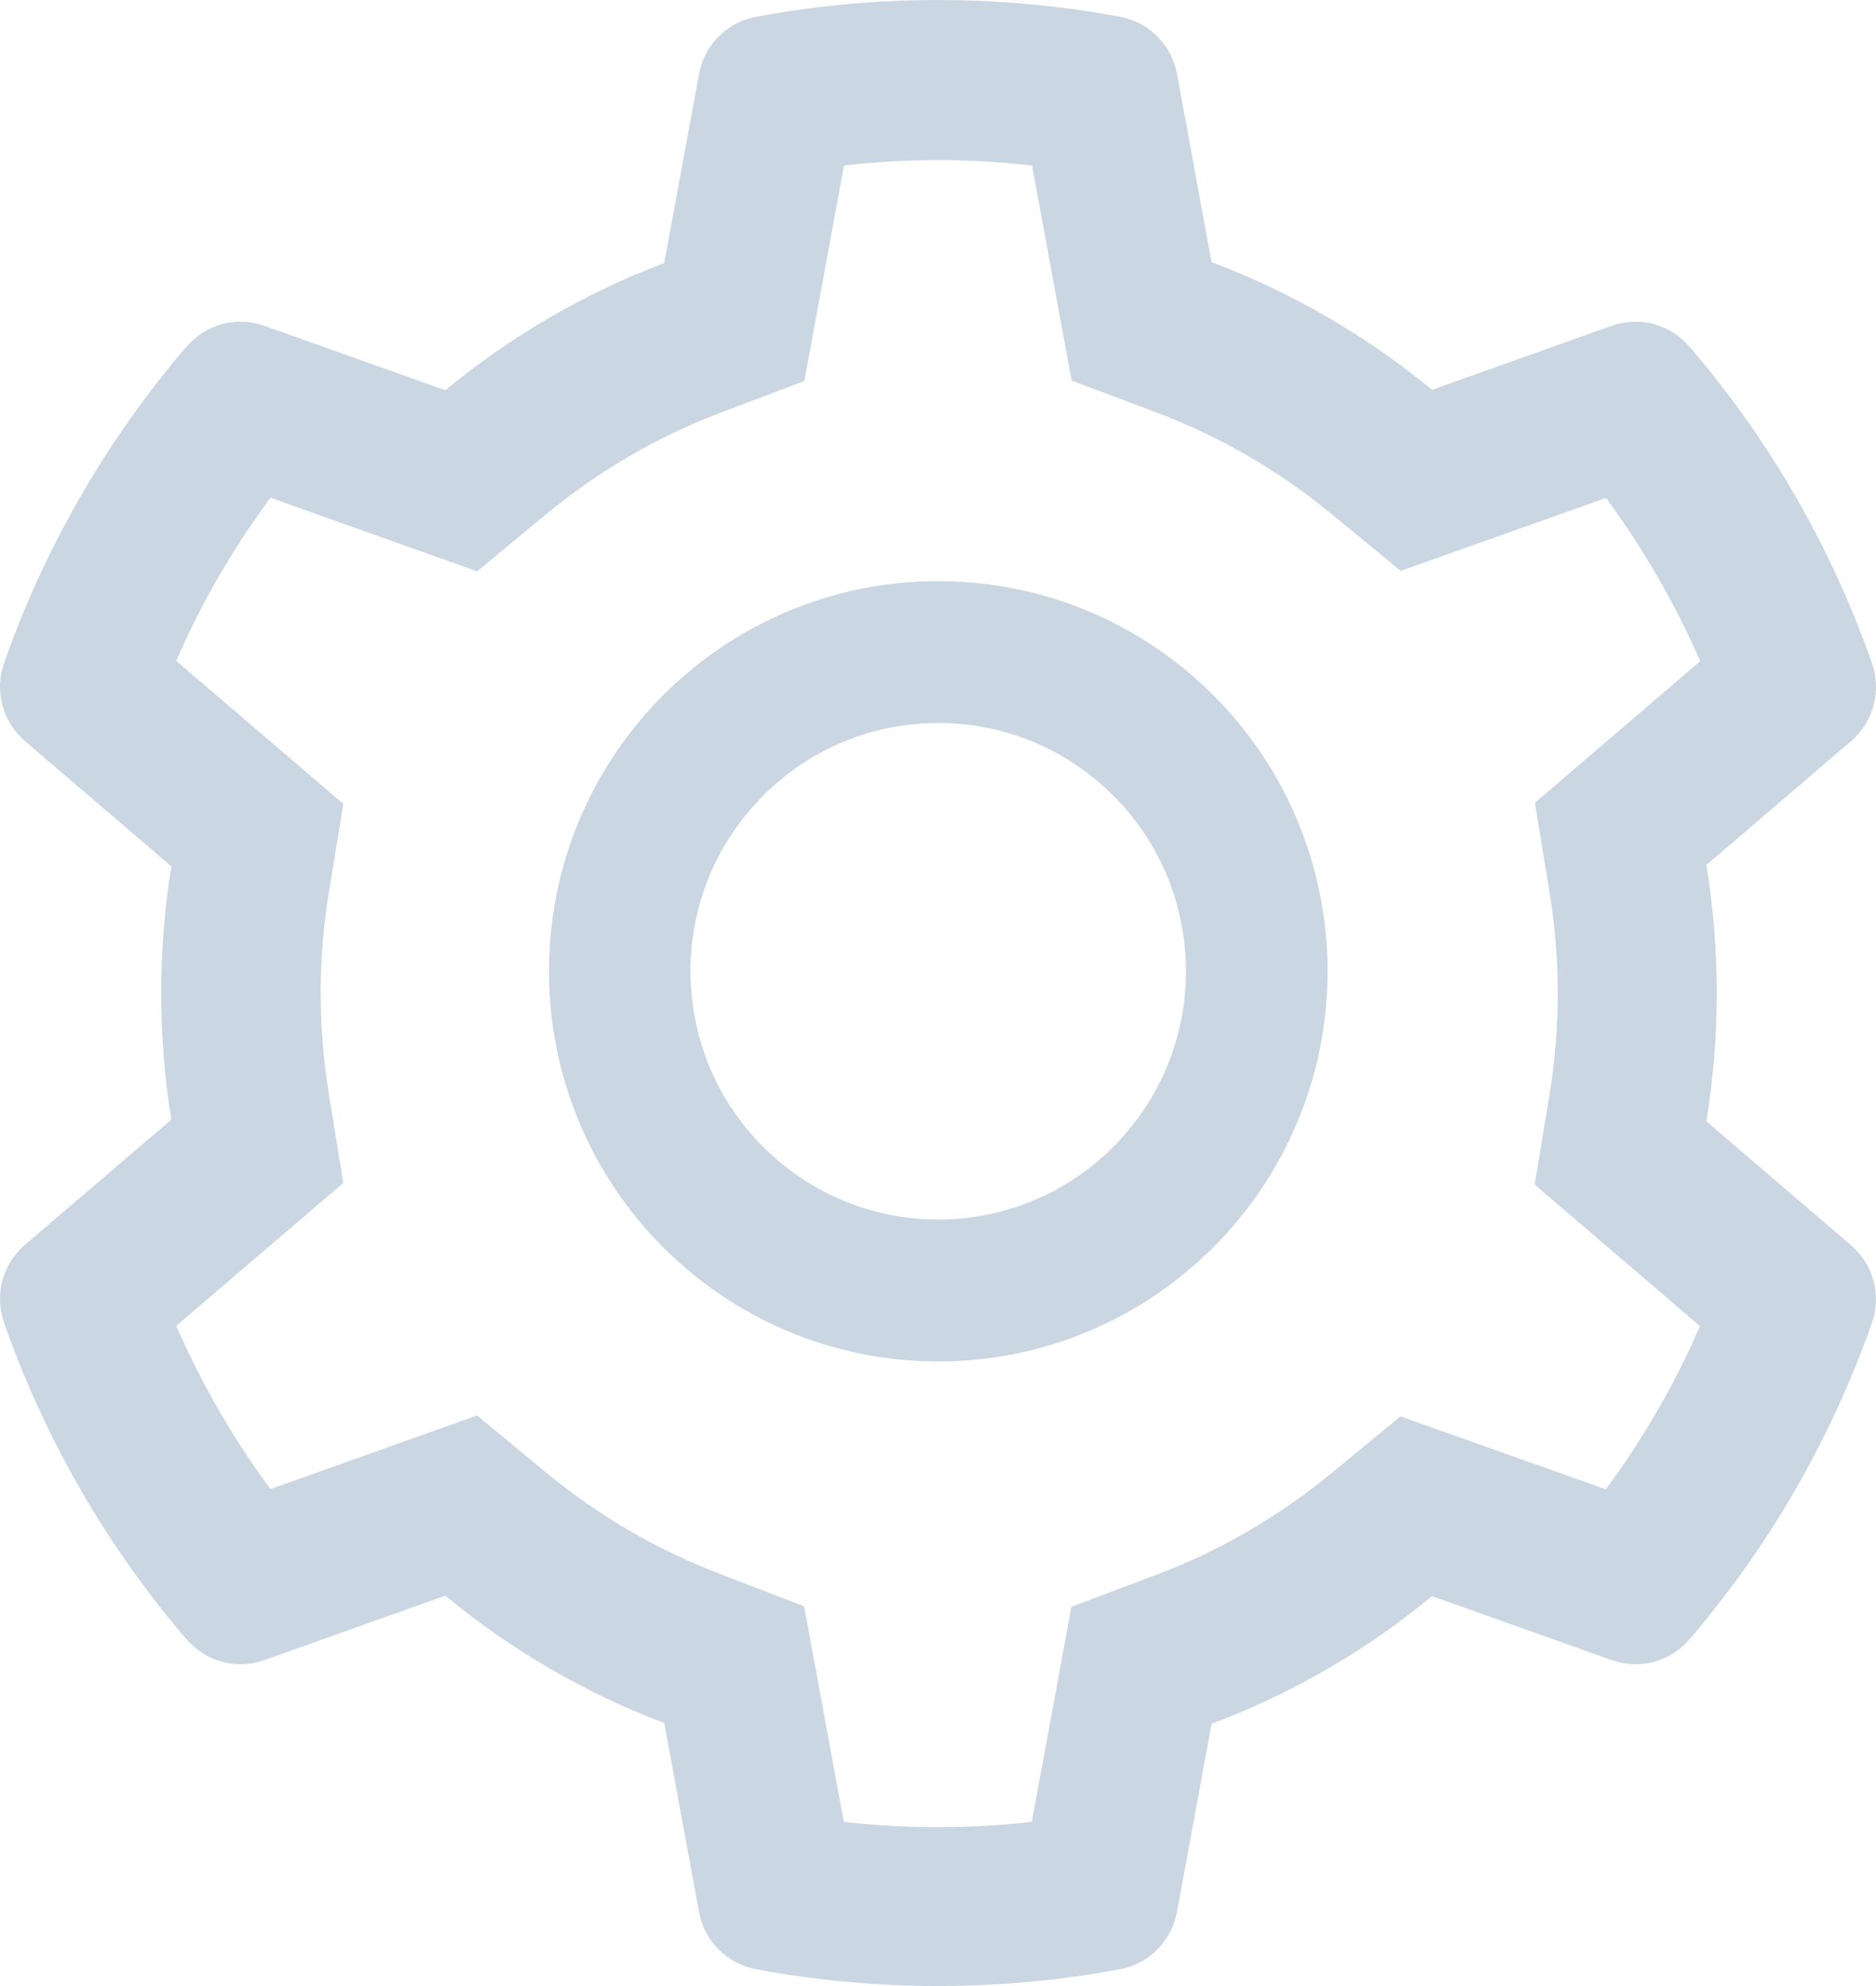 <svg width="17" height="18" viewBox="0 0 17 18" fill="none" xmlns="http://www.w3.org/2000/svg">
<path d="M16.776 11.288L15.463 10.163C15.525 9.781 15.557 9.391 15.557 9.002C15.557 8.612 15.525 8.222 15.463 7.84L16.776 6.715C16.875 6.63 16.945 6.517 16.979 6.391C17.012 6.265 17.006 6.131 16.962 6.008L16.944 5.956C16.582 4.943 16.041 4.005 15.347 3.185L15.31 3.143C15.226 3.044 15.114 2.972 14.988 2.938C14.863 2.904 14.73 2.909 14.607 2.952L12.977 3.533C12.376 3.039 11.705 2.649 10.979 2.376L10.665 0.668C10.641 0.54 10.579 0.421 10.486 0.329C10.394 0.237 10.276 0.175 10.148 0.152L10.093 0.142C9.049 -0.047 7.951 -0.047 6.907 0.142L6.853 0.152C6.724 0.175 6.606 0.237 6.514 0.329C6.421 0.421 6.359 0.54 6.335 0.668L6.019 2.384C5.299 2.657 4.629 3.047 4.035 3.537L2.393 2.952C2.27 2.909 2.137 2.904 2.012 2.938C1.886 2.972 1.774 3.044 1.69 3.143L1.653 3.185C0.96 4.005 0.418 4.944 0.056 5.956L0.038 6.008C-0.052 6.259 0.022 6.541 0.224 6.715L1.553 7.852C1.491 8.23 1.461 8.616 1.461 9C1.461 9.385 1.491 9.771 1.553 10.147L0.224 11.284C0.125 11.369 0.055 11.482 0.021 11.608C-0.012 11.735 -0.006 11.868 0.038 11.991L0.056 12.043C0.419 13.056 0.956 13.99 1.653 14.814L1.69 14.856C1.774 14.955 1.886 15.027 2.012 15.061C2.137 15.095 2.27 15.09 2.393 15.047L4.035 14.462C4.632 14.954 5.299 15.344 6.019 15.616L6.335 17.331C6.359 17.46 6.421 17.578 6.514 17.67C6.606 17.762 6.724 17.824 6.853 17.848L6.907 17.858C7.96 18.047 9.04 18.047 10.093 17.858L10.148 17.848C10.276 17.824 10.394 17.762 10.486 17.67C10.579 17.578 10.641 17.46 10.665 17.331L10.979 15.623C11.704 15.351 12.38 14.96 12.977 14.466L14.607 15.047C14.73 15.09 14.863 15.095 14.988 15.061C15.114 15.027 15.226 14.956 15.31 14.856L15.347 14.814C16.044 13.988 16.581 13.056 16.944 12.043L16.962 11.991C17.052 11.744 16.978 11.463 16.776 11.288ZM14.04 8.077C14.09 8.381 14.116 8.692 14.116 9.004C14.116 9.315 14.09 9.626 14.04 9.93L13.907 10.736L15.405 12.019C15.178 12.543 14.891 13.04 14.551 13.498L12.691 12.837L12.062 13.355C11.582 13.749 11.049 14.059 10.472 14.275L9.709 14.563L9.35 16.512C8.784 16.576 8.212 16.576 7.646 16.512L7.287 14.559L6.53 14.267C5.959 14.05 5.428 13.741 4.952 13.349L4.323 12.829L2.451 13.496C2.11 13.036 1.826 12.54 1.597 12.017L3.111 10.721L2.98 9.918C2.932 9.618 2.906 9.309 2.906 9.004C2.906 8.696 2.93 8.389 2.98 8.09L3.111 7.286L1.597 5.99C1.824 5.466 2.11 4.971 2.451 4.511L4.323 5.178L4.952 4.658C5.428 4.266 5.959 3.957 6.53 3.74L7.289 3.453L7.648 1.5C8.211 1.435 8.787 1.435 9.352 1.5L9.711 3.449L10.474 3.736C11.049 3.953 11.585 4.262 12.063 4.656L12.693 5.174L14.553 4.513C14.893 4.973 15.178 5.47 15.407 5.992L13.909 7.276L14.04 8.077ZM8.502 5.267C6.554 5.267 4.975 6.85 4.975 8.803C4.975 10.755 6.554 12.339 8.502 12.339C10.45 12.339 12.03 10.755 12.03 8.803C12.03 6.85 10.45 5.267 8.502 5.267ZM10.089 10.394C9.881 10.603 9.634 10.769 9.361 10.882C9.089 10.995 8.797 11.053 8.502 11.053C7.903 11.053 7.34 10.818 6.915 10.394C6.706 10.185 6.54 9.937 6.427 9.664C6.315 9.391 6.257 9.098 6.257 8.803C6.257 8.202 6.492 7.637 6.915 7.212C7.34 6.786 7.903 6.553 8.502 6.553C9.101 6.553 9.664 6.786 10.089 7.212C10.298 7.42 10.464 7.668 10.577 7.941C10.689 8.214 10.747 8.507 10.747 8.803C10.747 9.403 10.512 9.968 10.089 10.394Z" fill="#CAD6E2"/>
</svg>
